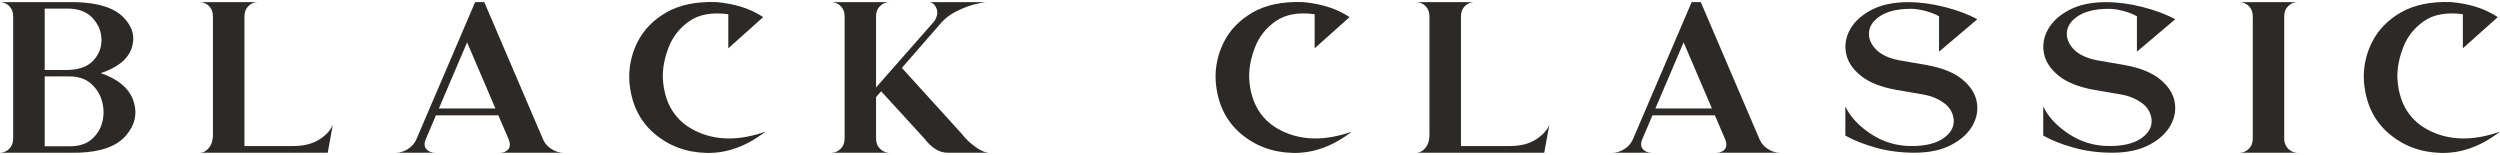 <svg width="420" height="26" viewBox="0 0 420 26" fill="none" xmlns="http://www.w3.org/2000/svg">
<path d="M2.214 23.278V2.738C2.214 2.027 1.992 1.453 1.549 1.016C1.105 0.58 0.588 0.361 0 0.361H12.807C16.557 0.478 19.206 1.331 20.752 2.921C22.298 4.509 22.752 6.236 22.113 8.099C21.475 9.963 19.744 11.358 16.922 12.286C19.874 13.294 21.704 14.845 22.412 16.938C23.12 19.031 22.702 20.978 21.156 22.779C19.61 24.579 16.941 25.538 13.151 25.655H0C0.588 25.655 1.105 25.437 1.549 25C1.992 24.563 2.214 23.989 2.214 23.278ZM11.386 11.759C13.331 11.705 14.77 11.167 15.702 10.145C16.635 9.123 17.084 7.942 17.049 6.6C17.014 5.259 16.512 4.064 15.545 3.015C14.578 1.966 13.171 1.442 11.326 1.442H7.511V11.759H11.386ZM7.511 12.839V24.575H11.73C13.286 24.575 14.518 24.176 15.425 23.379C16.333 22.583 16.927 21.606 17.206 20.449C17.485 19.292 17.46 18.133 17.131 16.972C16.802 15.81 16.181 14.831 15.268 14.034C14.356 13.238 13.156 12.839 11.67 12.839H7.511Z" fill="#2D2926"/>
<path d="M35.773 2.738V22.657C35.773 23.557 35.551 24.282 35.107 24.831C34.663 25.38 34.147 25.655 33.559 25.655H55.058L55.911 20.969C55.502 21.932 54.727 22.767 53.585 23.474C52.443 24.181 50.999 24.534 49.253 24.534H41.069V2.738C41.069 2.027 41.291 1.453 41.735 1.016C42.179 0.58 42.695 0.361 43.284 0.361H41.069H33.559C34.147 0.361 34.663 0.58 35.107 1.016C35.551 1.453 35.773 2.027 35.773 2.738Z" fill="#2D2926"/>
<path d="M85.475 23.454L83.725 19.375H73.237L71.501 23.454C71.242 24.12 71.284 24.653 71.628 25.054C71.972 25.454 72.464 25.655 73.102 25.655H66.564C67.212 25.655 67.858 25.454 68.501 25.054C69.145 24.653 69.621 24.12 69.93 23.454L79.82 0.361H81.361L91.25 23.454C91.55 24.12 92.023 24.653 92.672 25.054C93.32 25.454 93.963 25.655 94.602 25.655H83.994C84.632 25.655 85.104 25.454 85.408 25.054C85.712 24.653 85.735 24.12 85.475 23.454ZM73.73 18.227H83.231L78.473 7.113L73.73 18.227Z" fill="#2D2926"/>
<path d="M128.594 22.117C124.156 23.683 120.241 23.643 116.85 21.995C113.458 20.348 111.628 17.426 111.359 13.231C111.299 11.529 111.623 9.769 112.331 7.951C113.039 6.132 114.209 4.66 115.84 3.535C117.47 2.41 119.642 2.027 122.355 2.387V8.113L128.22 2.873C126.076 1.451 123.438 0.609 120.306 0.348C116.924 0.24 114.132 0.823 111.927 2.097C109.723 3.371 108.105 5.047 107.072 7.127C106.04 9.207 105.593 11.399 105.733 13.704C106.032 17.368 107.409 20.26 109.862 22.38C112.316 24.5 115.251 25.603 118.667 25.689C122.084 25.774 125.393 24.584 128.594 22.117Z" fill="#2D2926"/>
<path d="M141.895 2.738C141.895 9.589 141.895 16.436 141.895 23.278C141.895 23.989 141.673 24.563 141.229 25C140.785 25.436 140.269 25.655 139.681 25.655H147.177H149.406C148.817 25.655 148.299 25.436 147.85 25C147.401 24.563 147.177 23.989 147.177 23.278V16.31L148.029 15.338L155.301 23.278C156.508 24.863 157.799 25.655 159.176 25.655H166.118C165.529 25.655 164.781 25.331 163.874 24.683C162.966 24.034 162.228 23.332 161.659 22.576L151.515 11.408L158.248 3.683C158.936 2.945 159.789 2.328 160.807 1.833C161.824 1.338 162.804 0.969 163.746 0.726C164.689 0.483 165.345 0.361 165.714 0.361H156.004C156.592 0.361 157.031 0.701 157.32 1.381C157.61 2.061 157.48 2.801 156.931 3.602L147.177 14.689V2.738C147.177 2.027 147.401 1.453 147.85 1.016C148.299 0.58 148.817 0.361 149.406 0.361H147.177H139.681C140.269 0.361 140.785 0.58 141.229 1.016C141.673 1.453 141.895 2.027 141.895 2.738Z" fill="#2D2926"/>
<path d="M227.101 22.117C222.662 23.683 218.748 23.643 215.356 21.995C211.965 20.348 210.135 17.426 209.865 13.231C209.806 11.529 210.13 9.769 210.838 7.951C211.546 6.132 212.716 4.66 214.346 3.535C215.977 2.41 218.149 2.027 220.862 2.387V8.113L226.727 2.873C224.582 1.451 221.944 0.609 218.812 0.348C215.431 0.24 212.638 0.823 210.434 2.097C208.23 3.371 206.611 5.047 205.579 7.127C204.547 9.207 204.1 11.399 204.24 13.704C204.539 17.368 205.916 20.26 208.369 22.38C210.823 24.5 213.758 25.603 217.174 25.689C220.59 25.774 223.899 24.584 227.101 22.117Z" fill="#2D2926"/>
<path d="M240.147 2.738V22.657C240.147 23.557 239.926 24.282 239.482 24.831C239.038 25.38 238.522 25.655 237.933 25.655H259.433L260.286 20.969C259.877 21.932 259.101 22.767 257.959 23.474C256.817 24.181 255.373 24.534 253.628 24.534H245.444V2.738C245.444 2.027 245.666 1.453 246.11 1.016C246.554 0.58 247.07 0.361 247.658 0.361H245.444H237.933C238.522 0.361 239.038 0.58 239.482 1.016C239.926 1.453 240.147 2.027 240.147 2.738Z" fill="#2D2926"/>
<path d="M289.85 23.454L288.099 19.375H277.611L275.876 23.454C275.616 24.12 275.659 24.653 276.003 25.054C276.347 25.454 276.838 25.655 277.476 25.655H270.938C271.587 25.655 272.232 25.454 272.876 25.054C273.519 24.653 273.995 24.12 274.305 23.454L284.194 0.361H285.735L295.625 23.454C295.924 24.12 296.398 24.653 297.046 25.054C297.695 25.454 298.338 25.655 298.976 25.655H288.368C289.007 25.655 289.478 25.454 289.782 25.054C290.087 24.653 290.109 24.12 289.85 23.454ZM278.105 18.227H287.605L282.848 7.113L278.105 18.227Z" fill="#2D2926"/>
<path d="M323.184 15.891C324.501 16.134 325.64 16.609 326.603 17.316C327.565 18.023 328.106 18.957 328.226 20.118C328.306 21.342 327.722 22.384 326.475 23.244C325.229 24.104 323.453 24.534 321.149 24.534C318.656 24.534 316.386 23.863 314.342 22.522C312.297 21.18 310.856 19.636 310.018 17.89V22.778C311.384 23.553 313.077 24.226 315.097 24.797C317.117 25.369 319.289 25.655 321.613 25.655C324.077 25.655 326.136 25.223 327.792 24.358C329.448 23.494 330.645 22.409 331.383 21.104C332.121 19.798 332.355 18.45 332.086 17.059C331.817 15.668 330.996 14.417 329.625 13.305C328.253 12.193 326.286 11.403 323.723 10.935L318.965 10.111C317.349 9.778 316.132 9.222 315.314 8.444C314.496 7.665 314.052 6.816 313.983 5.898C313.913 4.674 314.501 3.632 315.748 2.772C316.995 1.912 318.765 1.482 321.059 1.482C321.788 1.482 322.608 1.606 323.521 1.854C324.433 2.101 325.179 2.396 325.757 2.738V8.68L332.191 3.238C330.705 2.418 328.887 1.734 326.737 1.185C324.588 0.636 322.546 0.361 320.611 0.361C318.137 0.361 316.072 0.793 314.417 1.658C312.761 2.522 311.566 3.607 310.833 4.912C310.1 6.218 309.868 7.566 310.138 8.957C310.407 10.348 311.227 11.599 312.599 12.711C313.97 13.823 315.933 14.613 318.486 15.081L323.184 15.891Z" fill="#2D2926"/>
<path d="M356.428 15.891C357.745 16.134 358.885 16.609 359.847 17.316C360.81 18.023 361.351 18.957 361.471 20.118C361.55 21.342 360.967 22.384 359.72 23.244C358.473 24.104 356.698 24.534 354.394 24.534C351.9 24.534 349.631 23.863 347.586 22.522C345.541 21.18 344.1 19.636 343.262 17.89V22.778C344.629 23.553 346.322 24.226 348.342 24.797C350.362 25.369 352.533 25.655 354.858 25.655C357.321 25.655 359.381 25.223 361.037 24.358C362.692 23.494 363.889 22.409 364.627 21.104C365.366 19.798 365.6 18.45 365.331 17.059C365.061 15.668 364.241 14.417 362.869 13.305C361.498 12.193 359.531 11.403 356.967 10.935L352.209 10.111C350.593 9.778 349.377 9.222 348.559 8.444C347.741 7.665 347.297 6.816 347.227 5.898C347.157 4.674 347.746 3.632 348.993 2.772C350.239 1.912 352.01 1.482 354.304 1.482C355.032 1.482 355.852 1.606 356.765 1.854C357.678 2.101 358.423 2.396 359.002 2.738V8.68L365.435 3.238C363.949 2.418 362.131 1.734 359.982 1.185C357.832 0.636 355.79 0.361 353.855 0.361C351.381 0.361 349.317 0.793 347.661 1.658C346.005 2.522 344.811 3.607 344.078 4.912C343.345 6.218 343.113 7.566 343.382 8.957C343.651 10.348 344.472 11.599 345.843 12.711C347.215 13.823 349.177 14.613 351.731 15.081L356.428 15.891Z" fill="#2D2926"/>
<path d="M378.467 2.738C378.467 9.589 378.467 16.436 378.467 23.278C378.467 23.989 378.245 24.563 377.801 25C377.357 25.436 376.841 25.655 376.253 25.655H383.748H385.977C385.389 25.655 384.87 25.436 384.421 25C383.973 24.563 383.748 23.989 383.748 23.278C383.748 16.436 383.748 9.589 383.748 2.738C383.748 2.027 383.973 1.453 384.421 1.016C384.87 0.58 385.389 0.361 385.977 0.361H383.748H376.253C376.841 0.361 377.357 0.58 377.801 1.016C378.245 1.453 378.467 2.027 378.467 2.738Z" fill="#2D2926"/>
<path d="M420 22.117C415.561 23.683 411.646 23.643 408.255 21.995C404.864 20.348 403.034 17.426 402.764 13.231C402.704 11.529 403.029 9.769 403.737 7.951C404.445 6.132 405.614 4.66 407.245 3.535C408.876 2.41 411.048 2.027 413.761 2.387V8.113L419.626 2.873C417.481 1.451 414.843 0.609 411.711 0.348C408.33 0.24 405.537 0.823 403.333 2.097C401.129 3.371 399.51 5.047 398.478 7.127C397.445 9.207 396.999 11.399 397.139 13.704C397.438 17.368 398.814 20.26 401.268 22.38C403.722 24.5 406.657 25.603 410.073 25.689C413.489 25.774 416.798 24.584 420 22.117Z" fill="#2D2926"/>
</svg>
